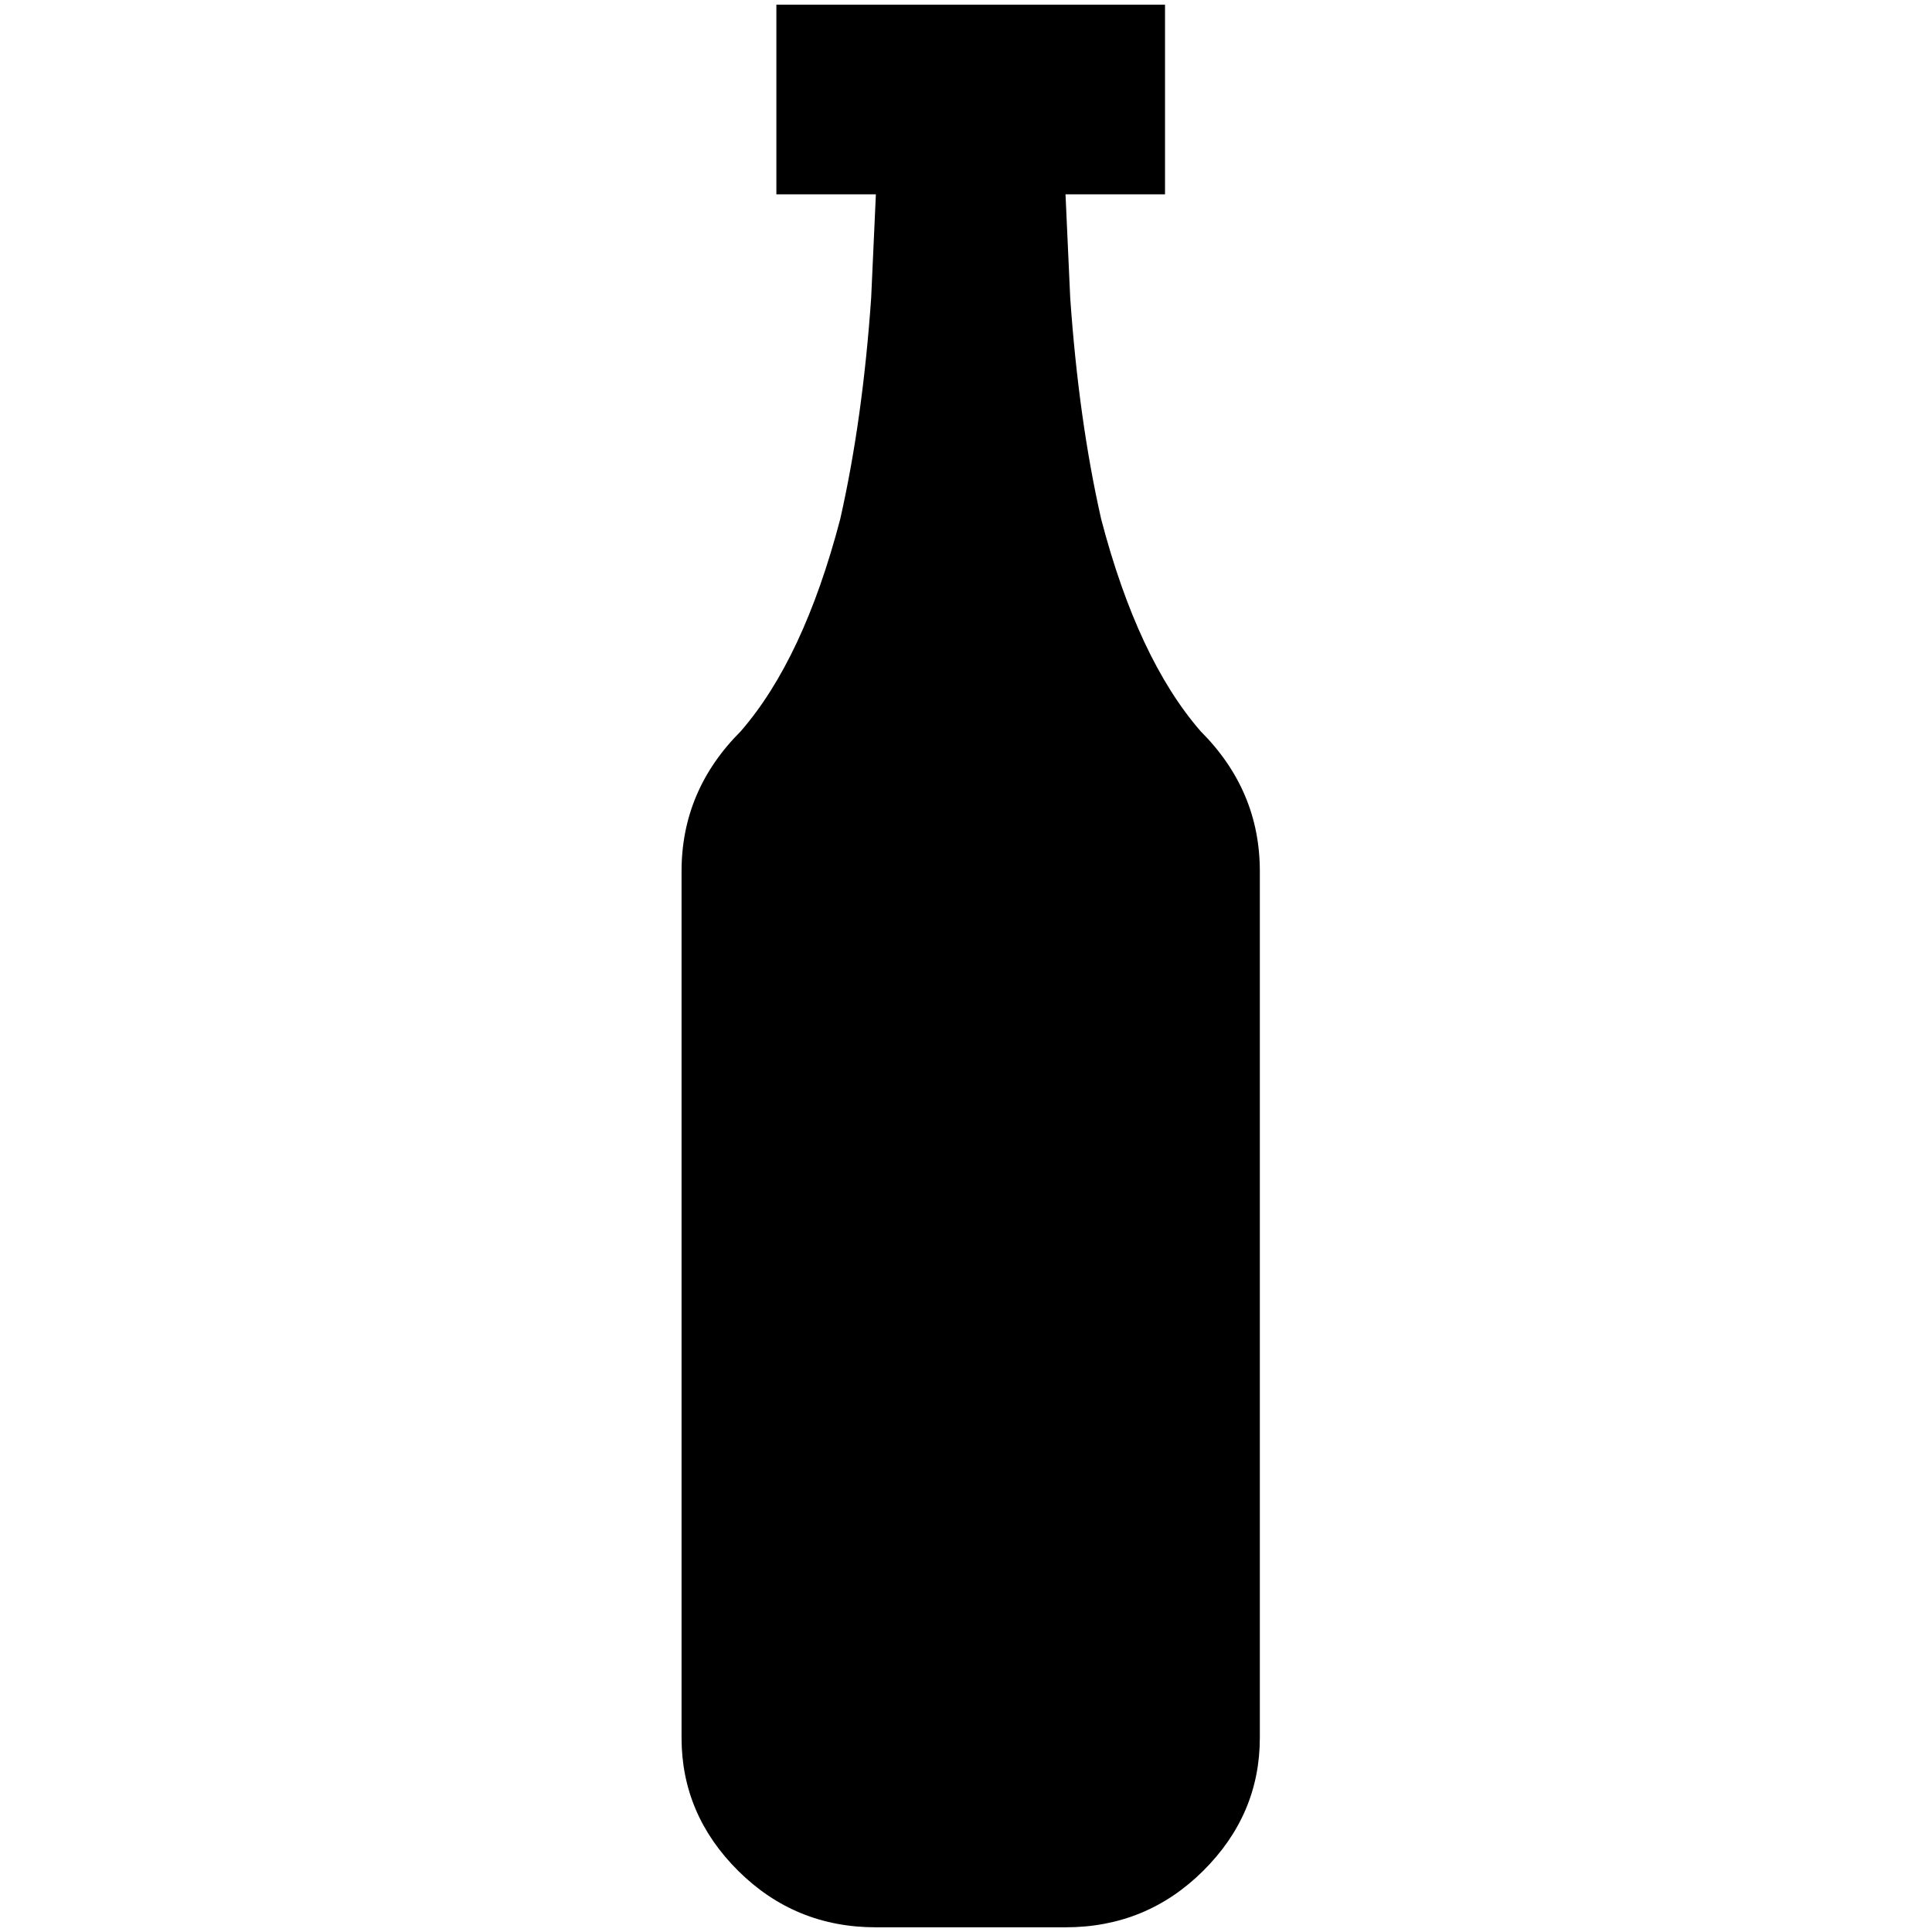 <?xml version="1.0" standalone="no"?>
<!DOCTYPE svg PUBLIC "-//W3C//DTD SVG 1.1//EN" "http://www.w3.org/Graphics/SVG/1.1/DTD/svg11.dtd" >
<svg xmlns="http://www.w3.org/2000/svg" xmlns:xlink="http://www.w3.org/1999/xlink" version="1.1" width="2048" height="2048" viewBox="-10 0 2058 2048">
   <path fill="currentColor"
d="M1332 923v923q0 82 -60.5 142t-146.5 60h-202q-86 0 -146.5 -60t-60.5 -142v-923q0 -86 63 -149q67 -77 106 -226q24 -106 33 -236l5 -110h-106v-202h414v202h-106l5 110q9 130 33 236q39 149 106 226q63 63 63 149z" />
</svg>
